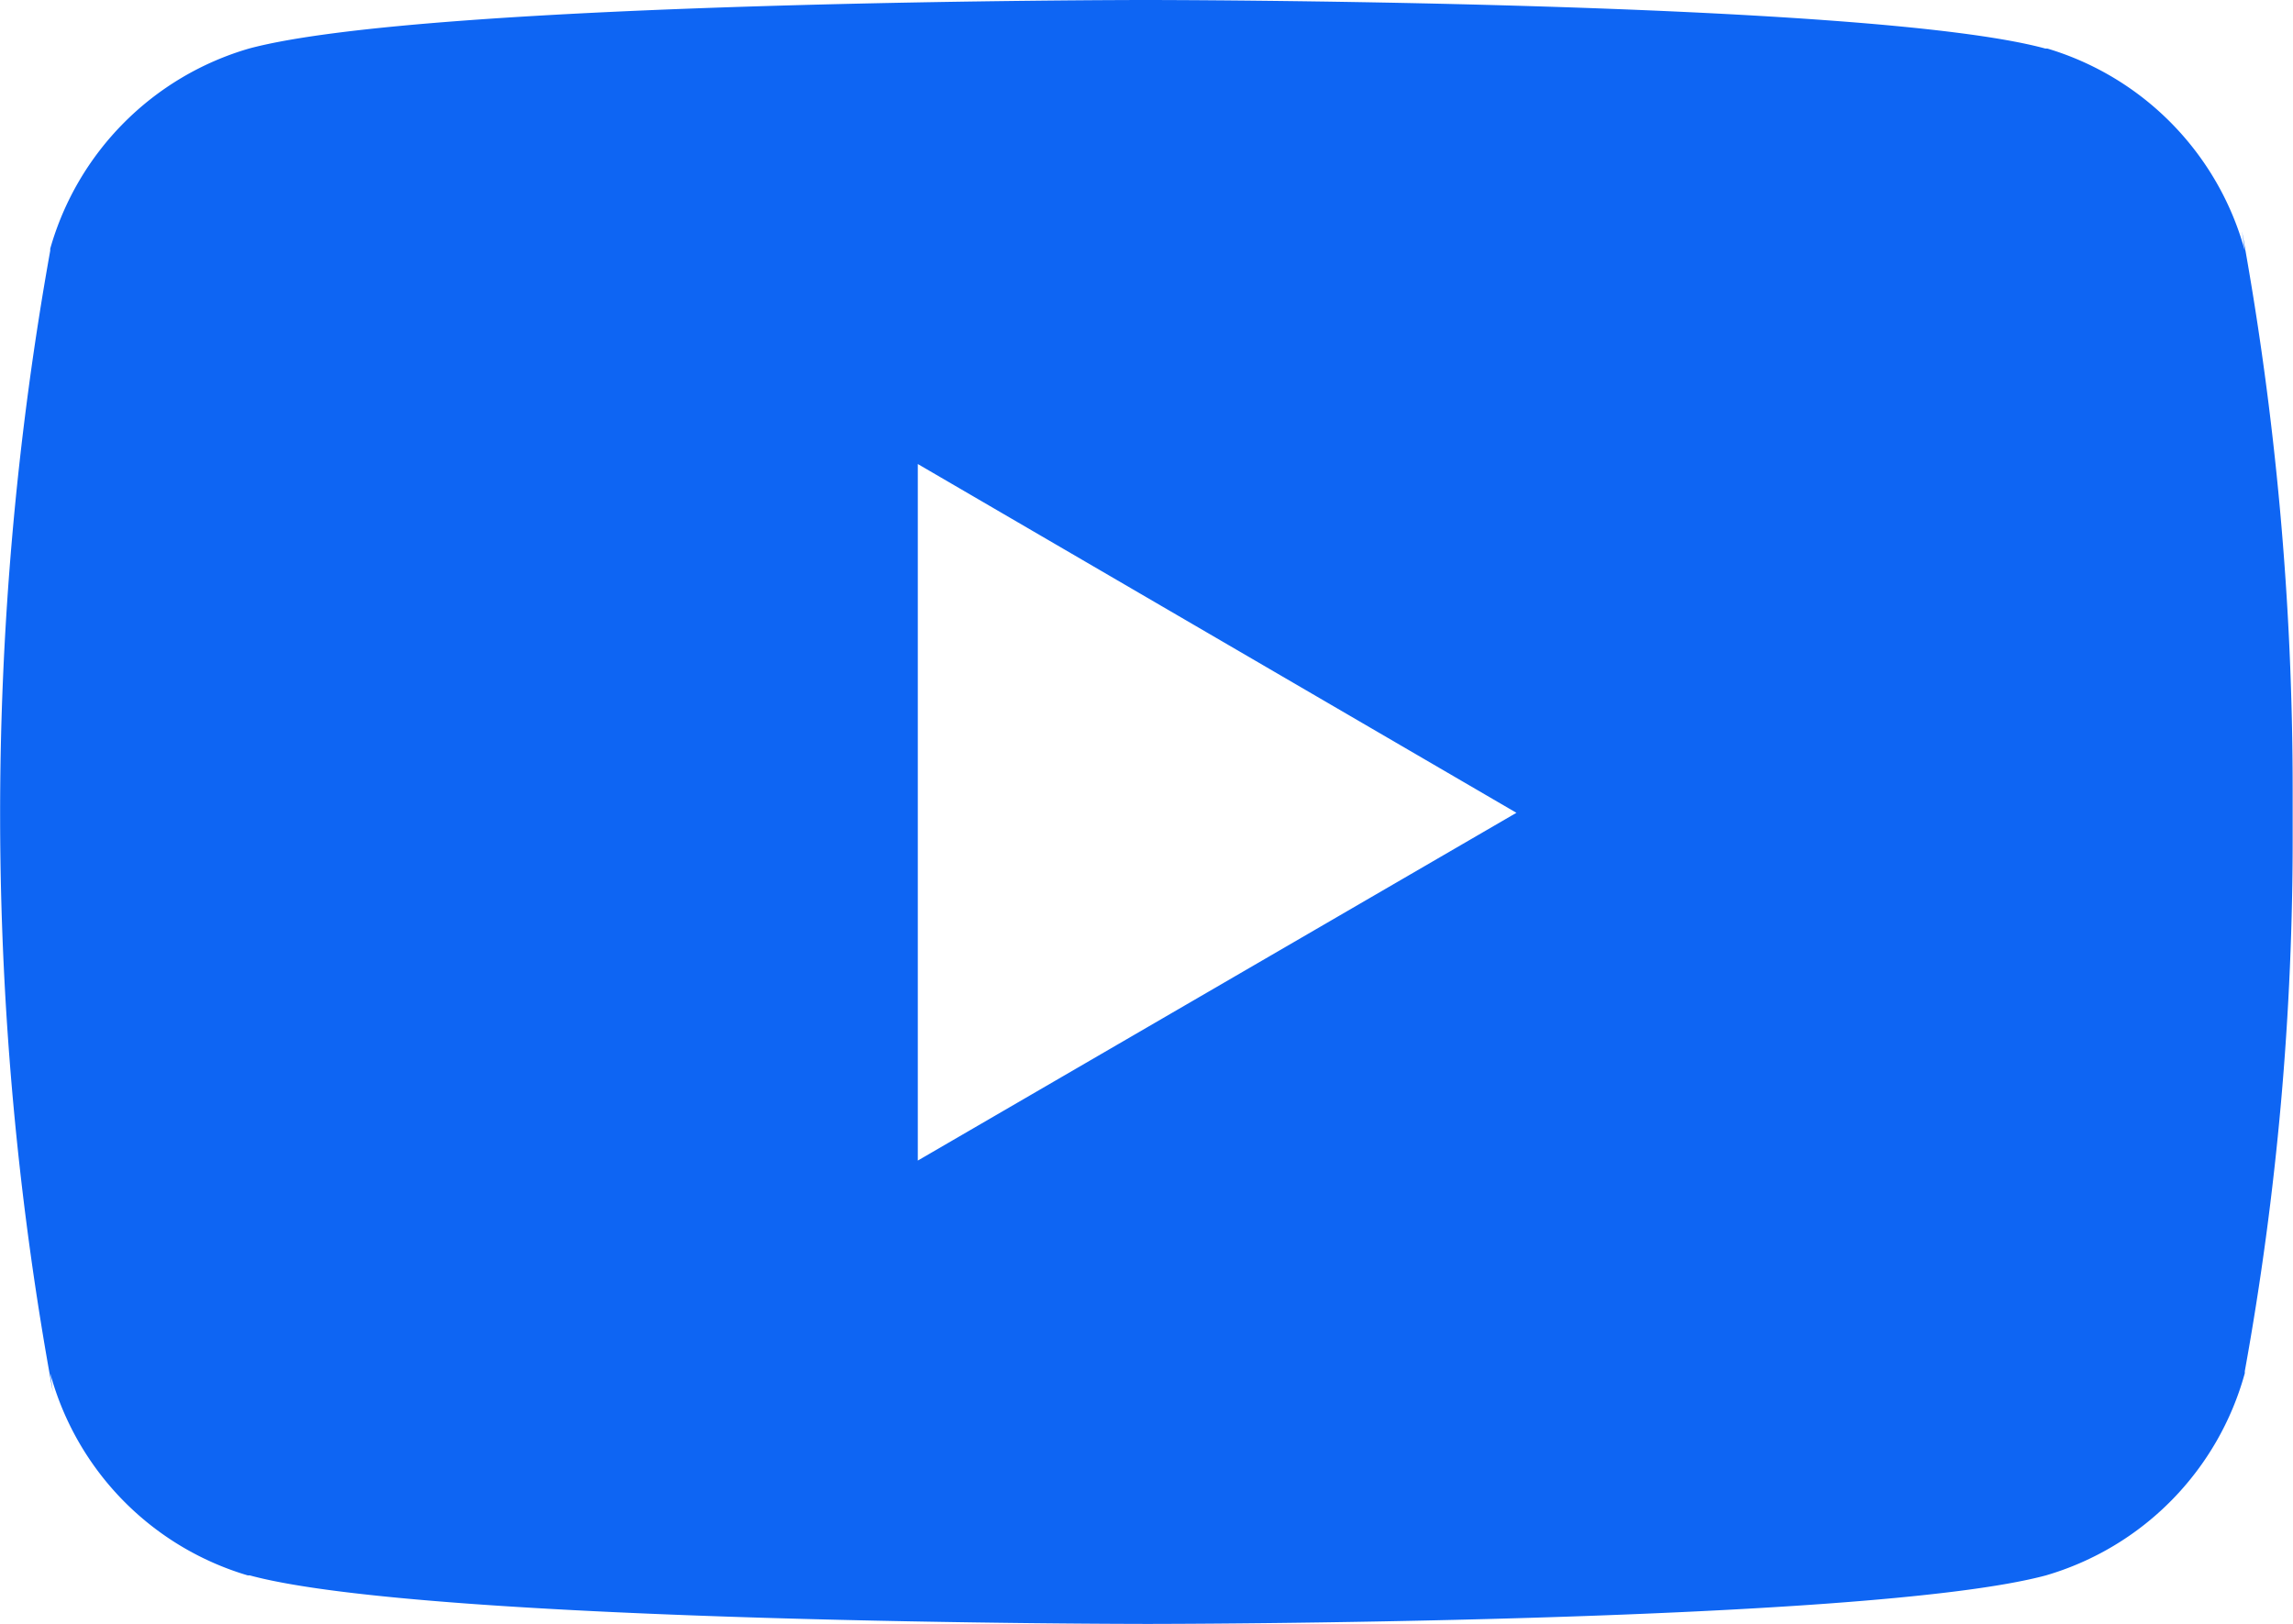 <svg id="Layer_1" data-name="Layer 1" xmlns="http://www.w3.org/2000/svg" viewBox="0 0 68.03 48.19"><defs><style>.cls-1{fill:#0e65f3;}</style></defs><path id="youtube" class="cls-1" d="M66.53,6.89l.08.55a8.64,8.64,0,0,0-5.86-6h-.06C55.39,0,34,0,34,0S12.76,0,7.4,1.44A8.64,8.64,0,0,0,1.5,7.38v.06a94.72,94.72,0,0,0,.08,33.87l-.08-.56a8.6,8.6,0,0,0,5.86,6l.06,0c5.3,1.44,26.64,1.44,26.64,1.44s21.29,0,26.65-1.44a8.63,8.63,0,0,0,5.9-6v-.06a88.58,88.58,0,0,0,1.42-16V23.45a92.09,92.09,0,0,0-1.5-16.57ZM27.24,34.44V13.77L45,24.12Z" transform="translate(-0.01 0)"/></svg>